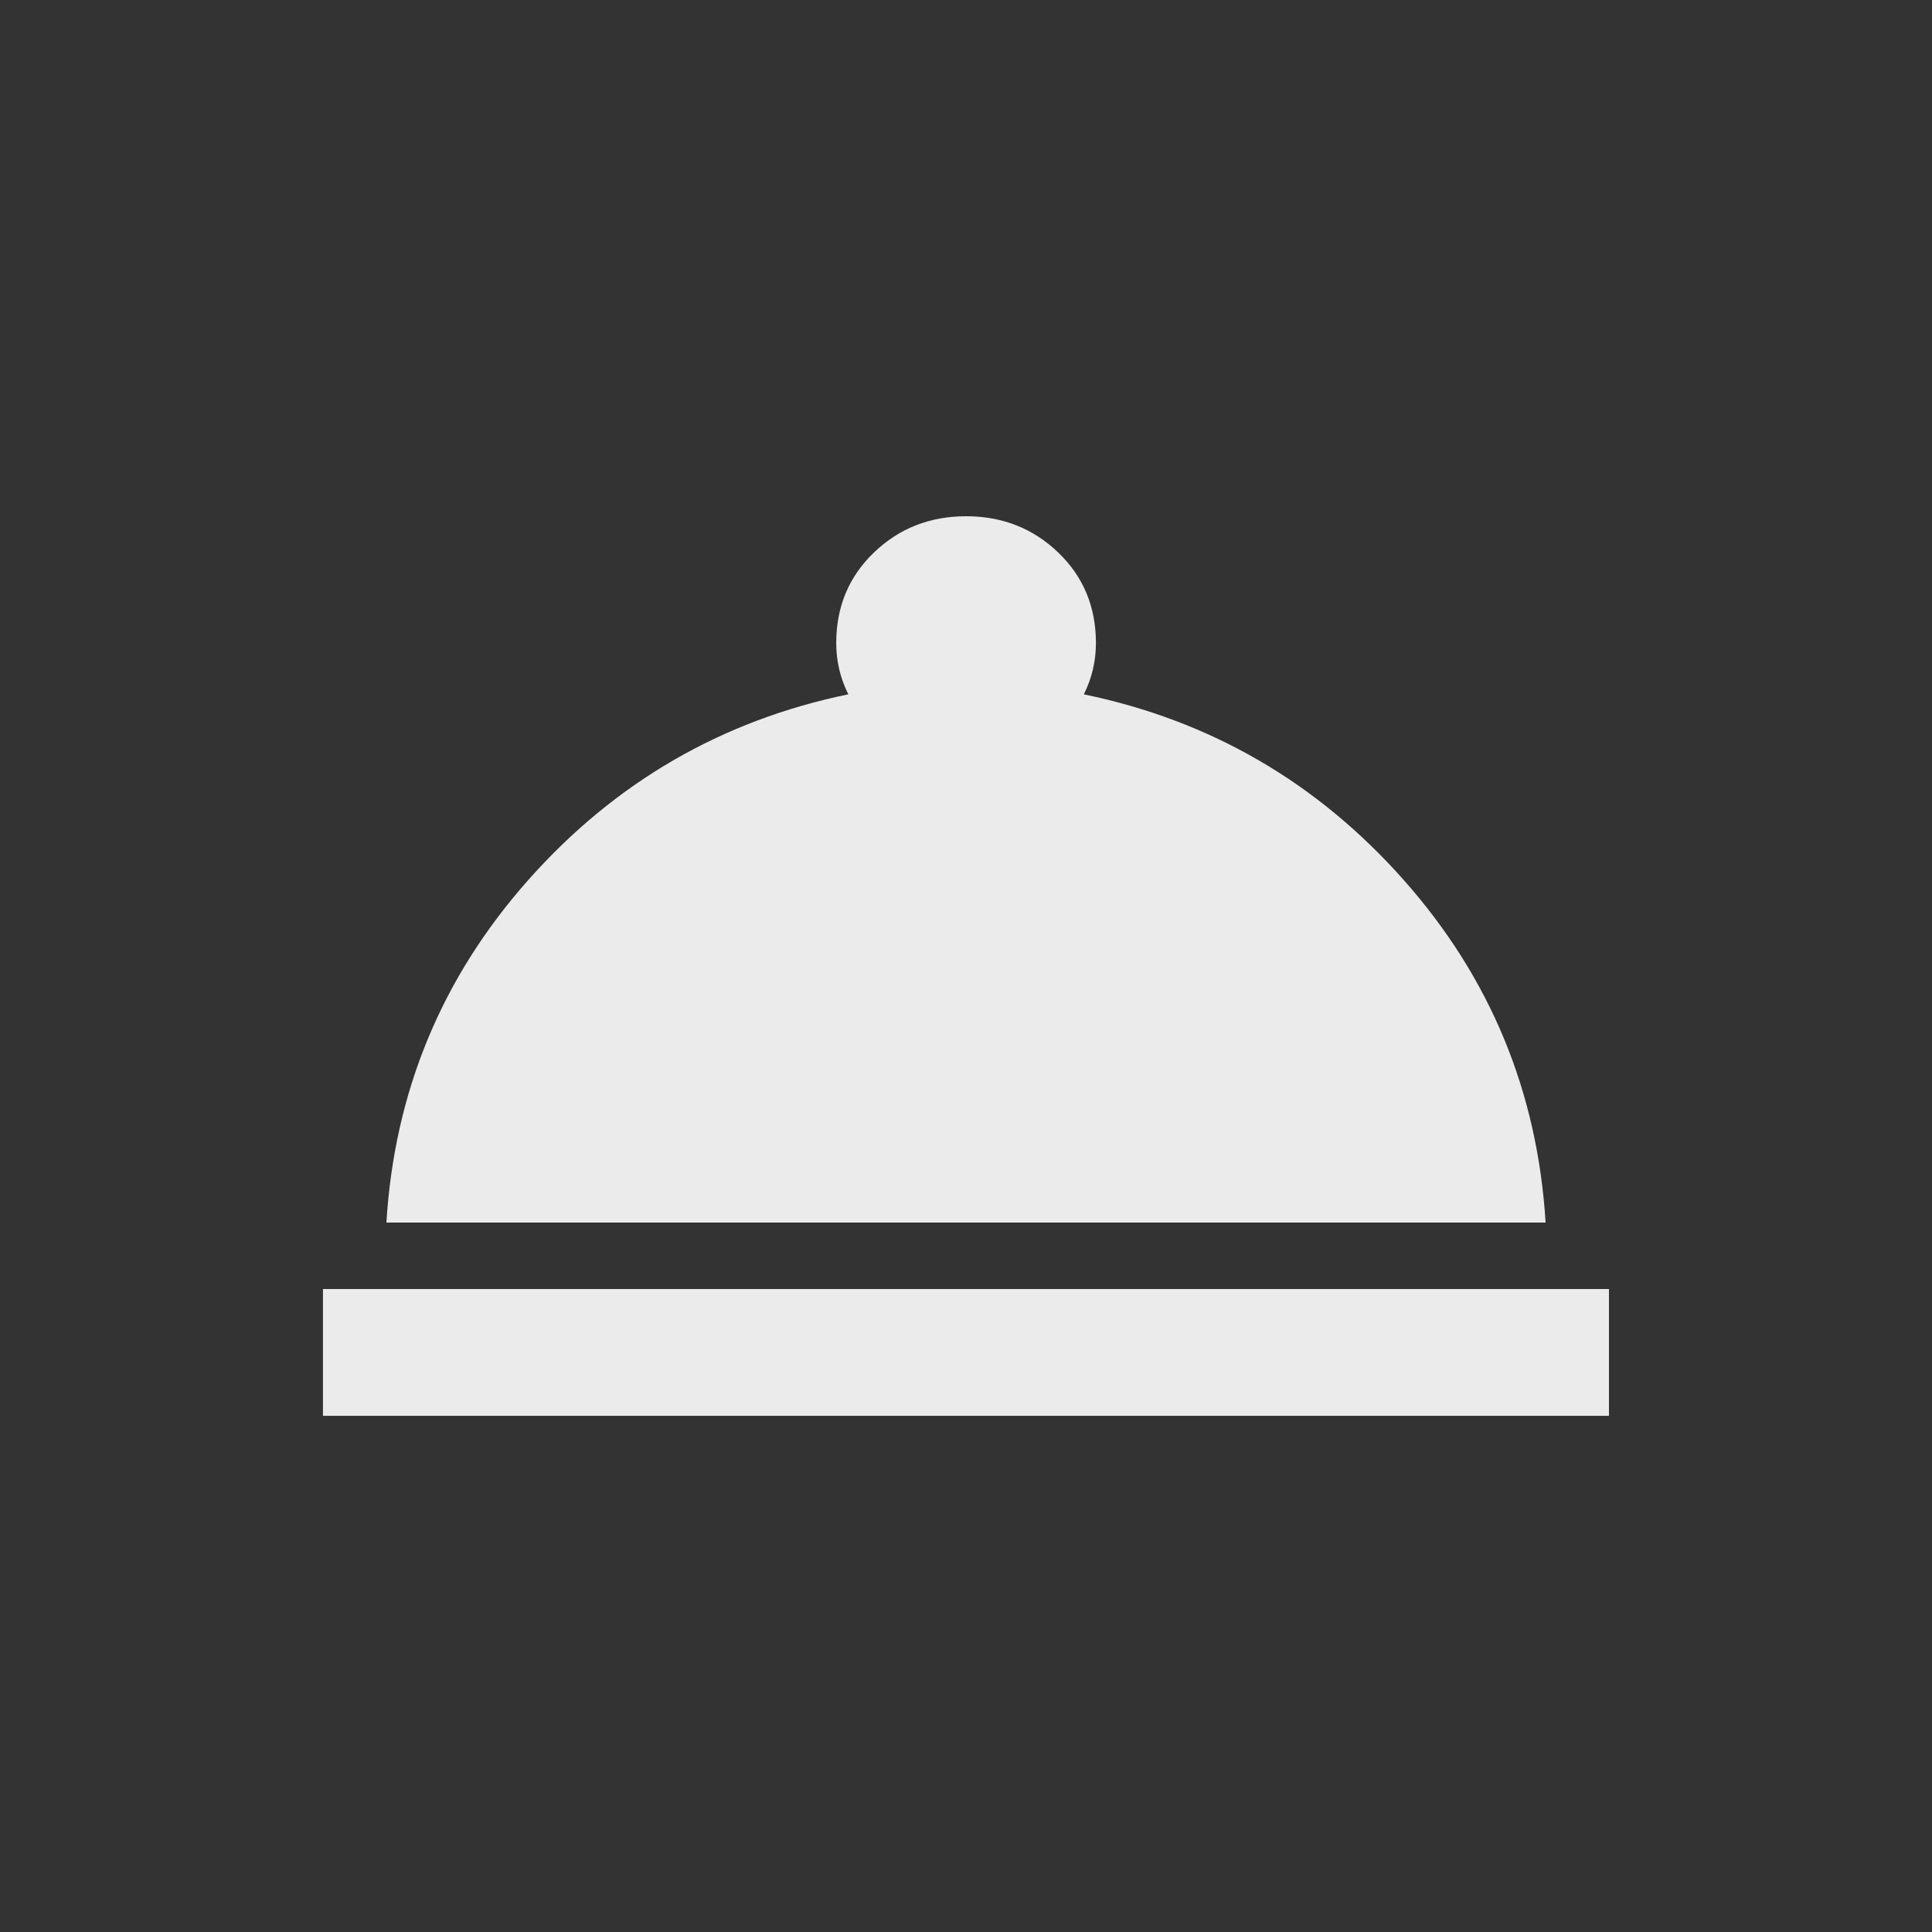<!-- Generated by IcoMoon.io -->
<svg version="1.1" xmlns="http://www.w3.org/2000/svg" width="24" height="24" viewBox="0 0 24 24">
<rect x="0" y="0" width="24" height="24" fill="#333333" stroke="none"/>
<title>room_service</title>
<path fill="#ebebeb" d="M13.462 8.625q2.363 0.488 3.975 2.306t1.763 4.256h-14.4q0.15-2.438 1.763-4.256t3.975-2.306q-0.15-0.3-0.15-0.637 0-0.675 0.469-1.125t1.144-0.45 1.144 0.45 0.469 1.125q0 0.337-0.15 0.637zM4.012 16.013h15.975v1.575h-15.975v-1.575z"></path>
</svg>
